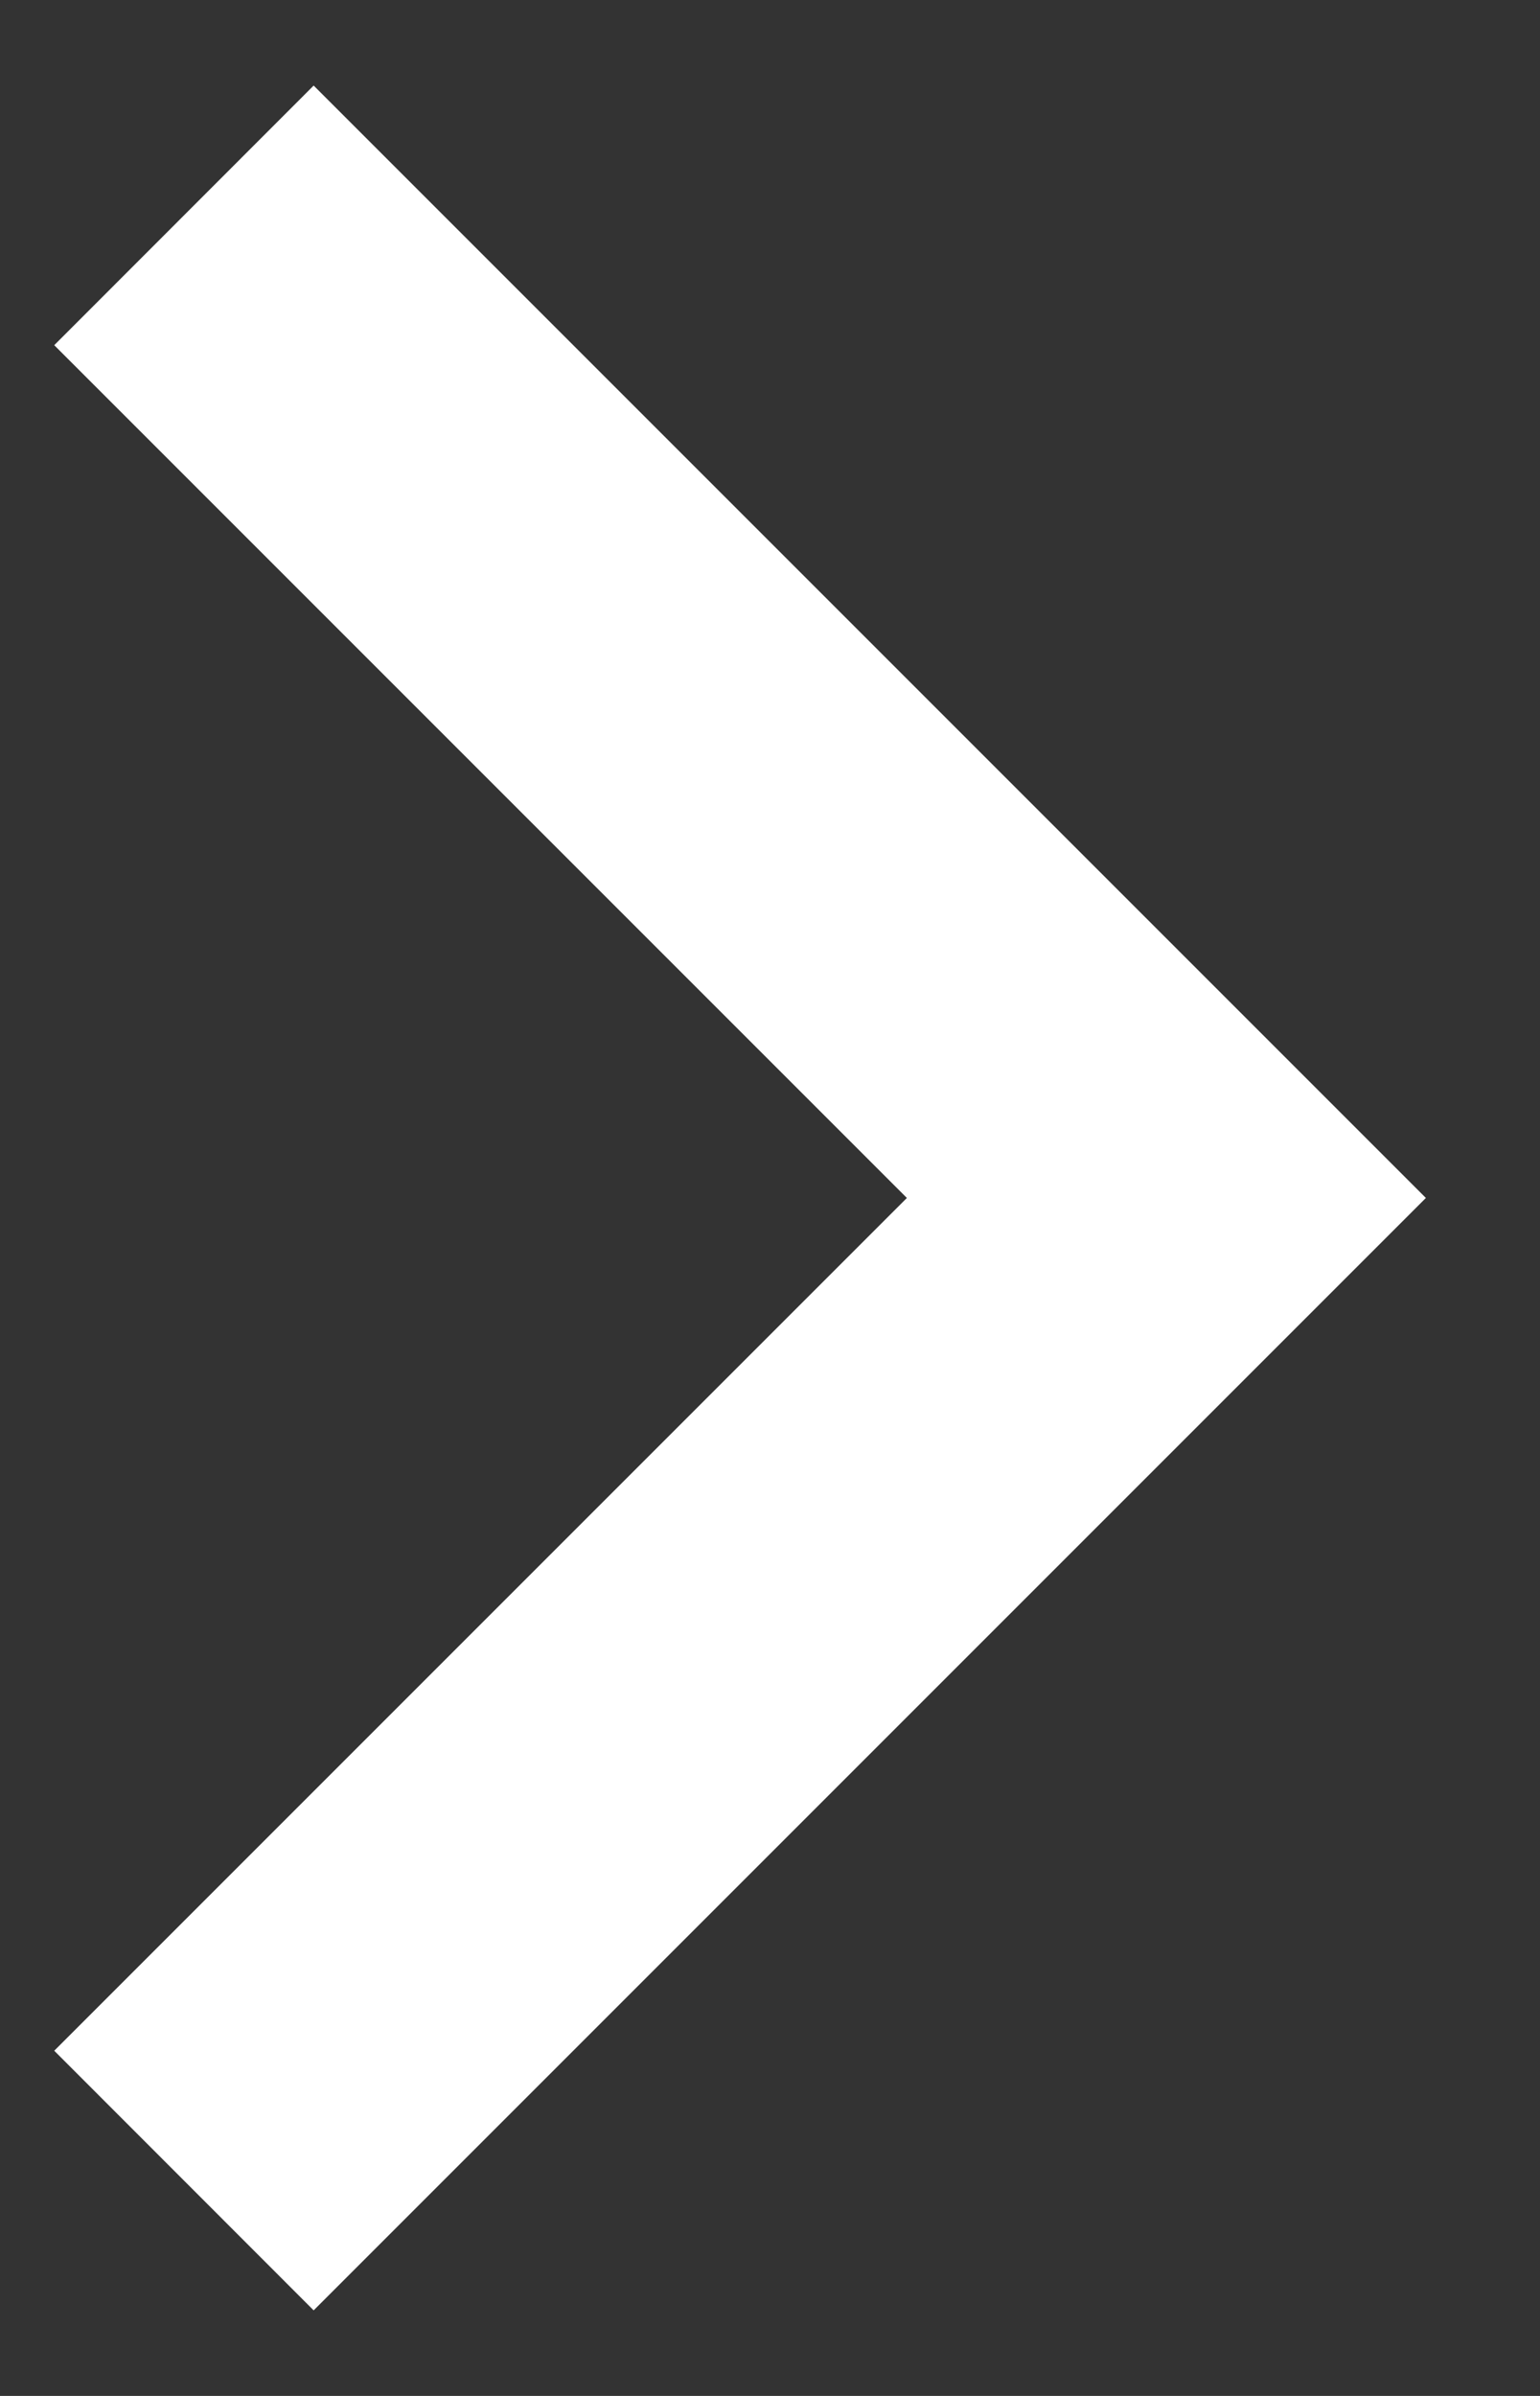 <svg width="9" height="14" viewBox="0 0 9 14" fill="none" xmlns="http://www.w3.org/2000/svg">
<rect x="0" y="0" width="9" height="14" fill="#333333" stroke="none"/>
<path d="M1.833 0.5L8.333 7L1.833 13.5L0.317 11.983L5.3 7L0.317 2.017L1.833 0.5Z" fill="white"/>
</svg>
